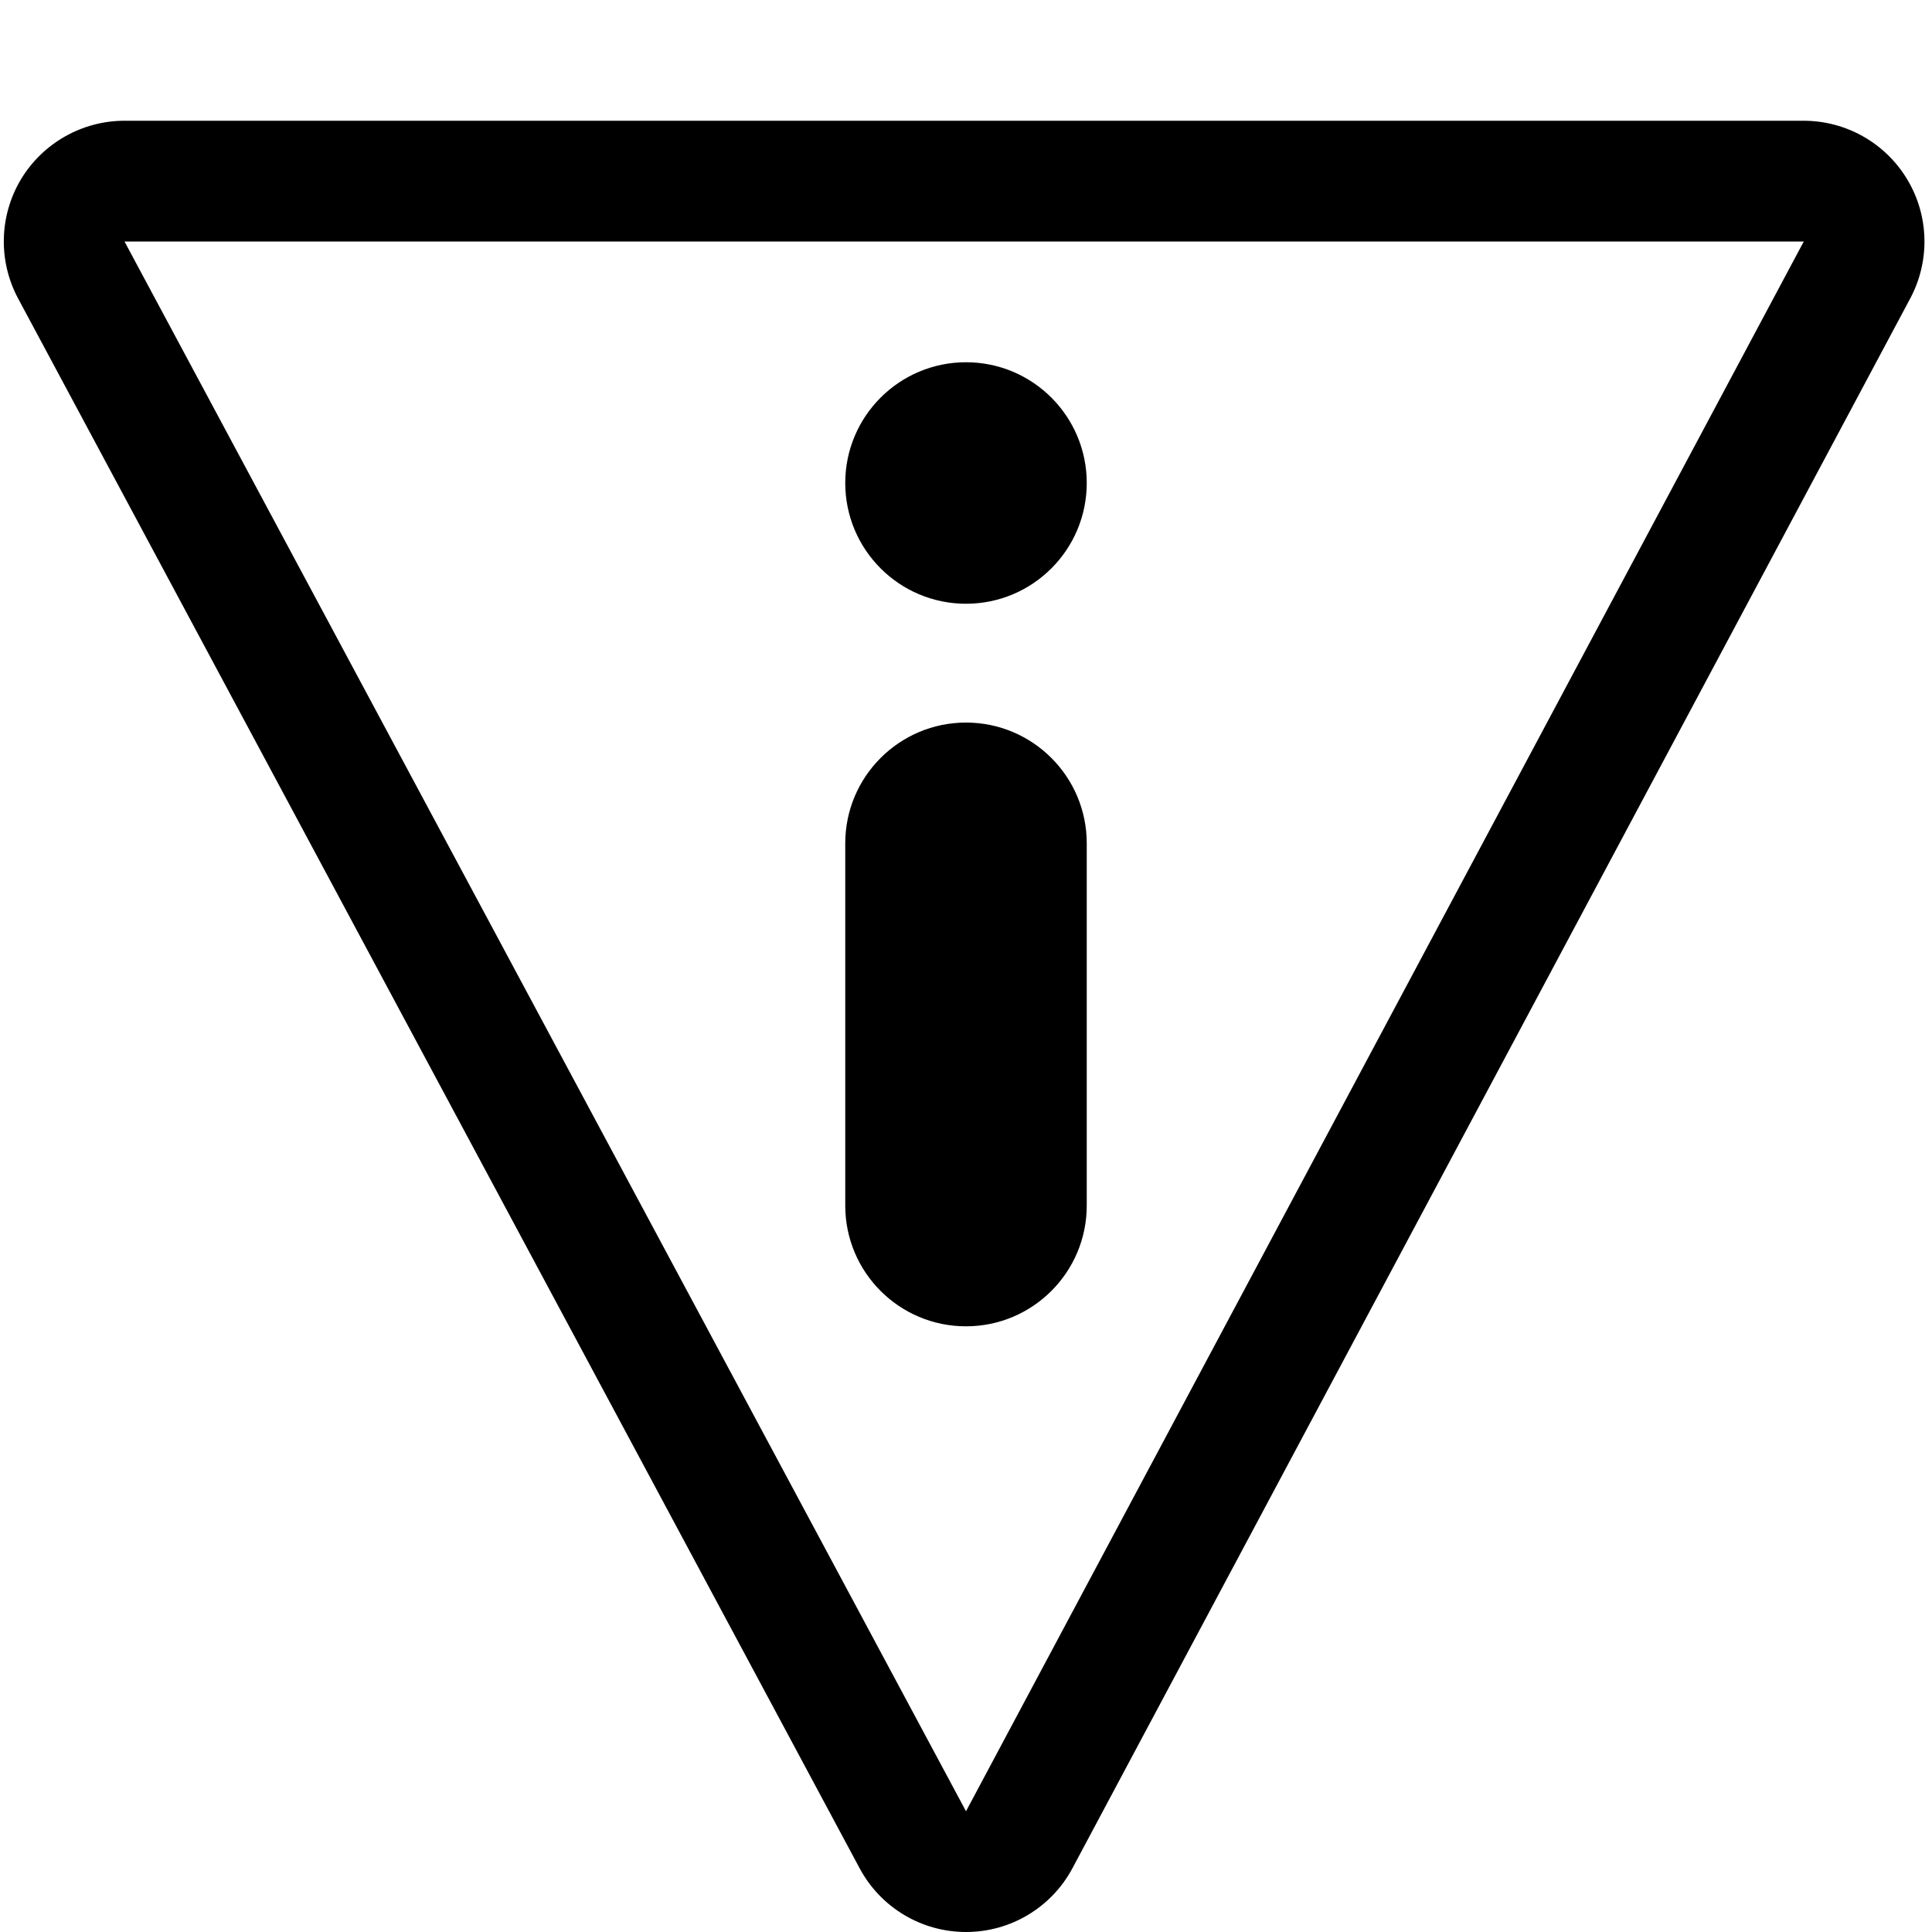 <!-- icon_error-triangle_alt icon -->
<svg xmlns="http://www.w3.org/2000/svg" viewBox="0 -64 1024 1024">
  <path d="M1012.48 94.144l-444.032 832c-11.072 20.8-32.768 33.856-56.384 33.856h-0.064c-23.616 0-45.248-12.992-56.384-33.792l-446.016-832c-10.624-19.84-10.048-43.776 1.472-63.104 11.584-19.264 32.448-31.104 54.912-31.104h889.984c22.464 0 43.328 11.776 54.912 31.104 11.584 19.264 12.16 43.2 1.6 63.040zM65.984 64l446.016 832 444.032-832h-890.048zM448 574.976v-192c0-35.328 28.672-64 64-64s64 28.672 64 64v192c0 35.328-28.672 64-64 64s-64-28.608-64-64zM448 192c0-35.346 28.654-64 64-64s64 28.654 64 64c0 35.346-28.654 64-64 64s-64-28.654-64-64z"/>
</svg>

